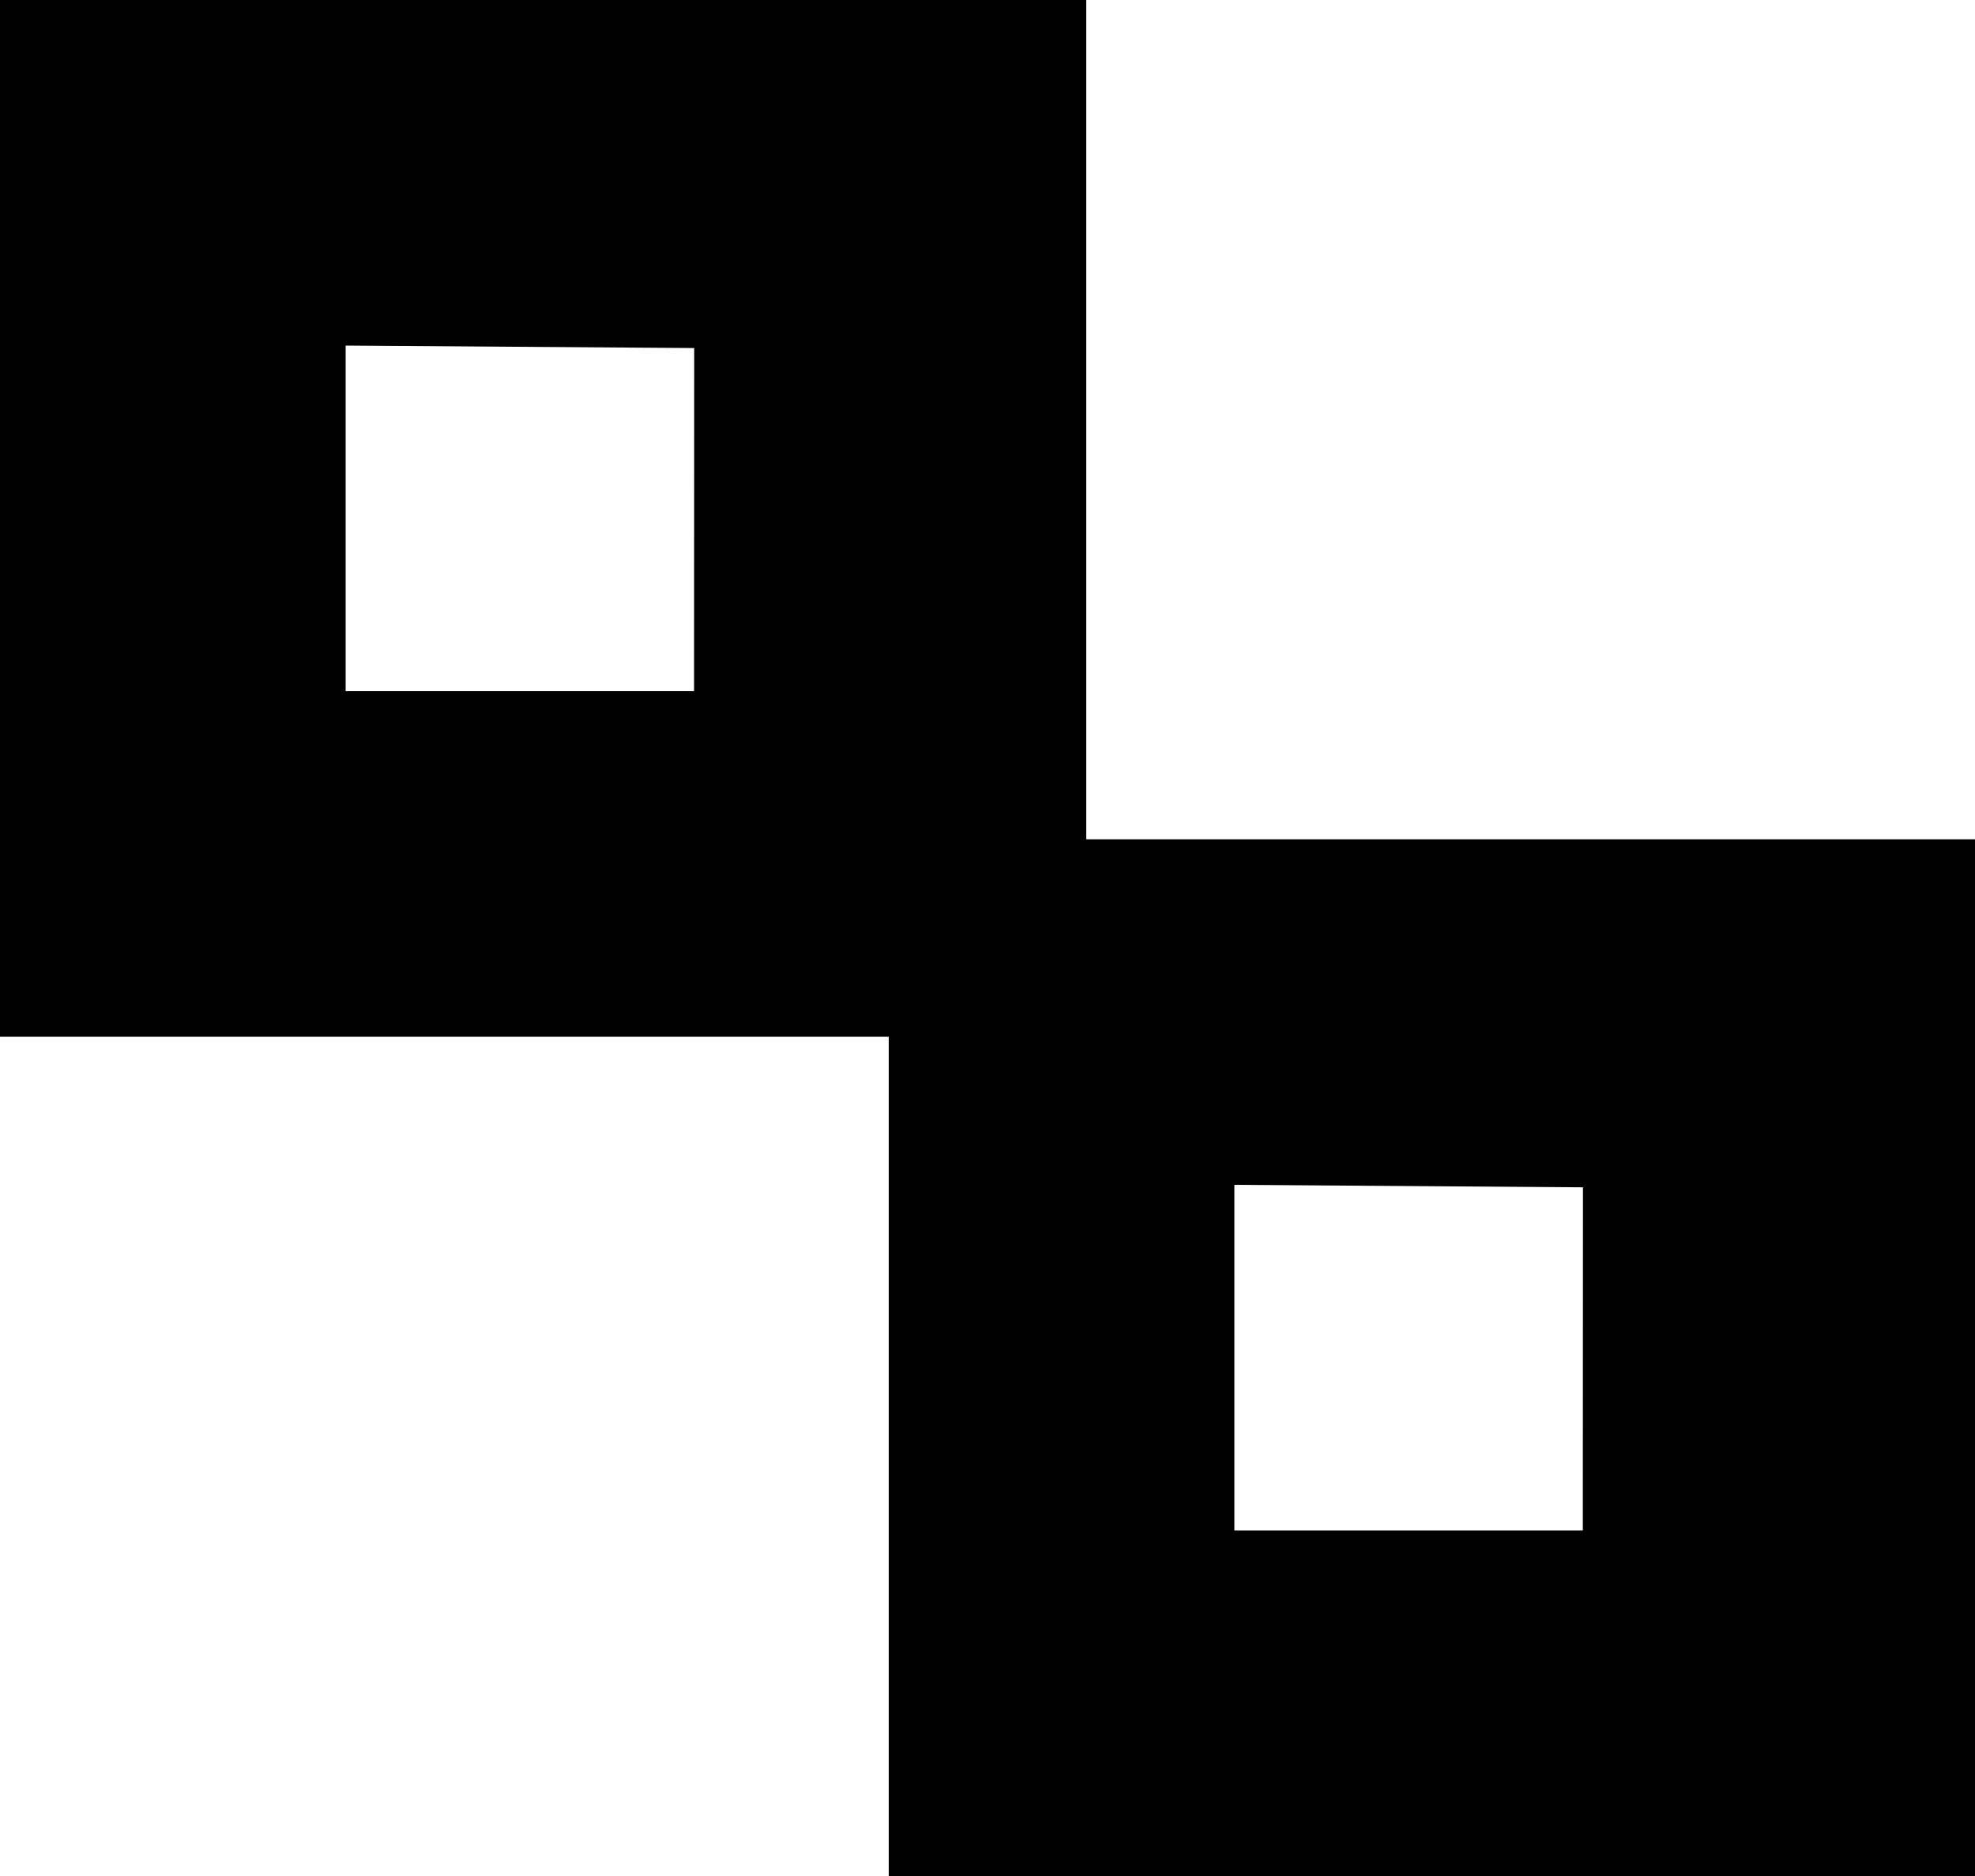 <svg width="40" height="38" xmlns="http://www.w3.org/2000/svg"><path d="M32.06 24.05L25 24v7h7.057l.003-6.95zM18 21H0V0h22v17h18v21H18V21zM14.06 7.05L7 7v7h7.057l.003-6.95z" fill="#000" fill-rule="nonzero"/></svg>